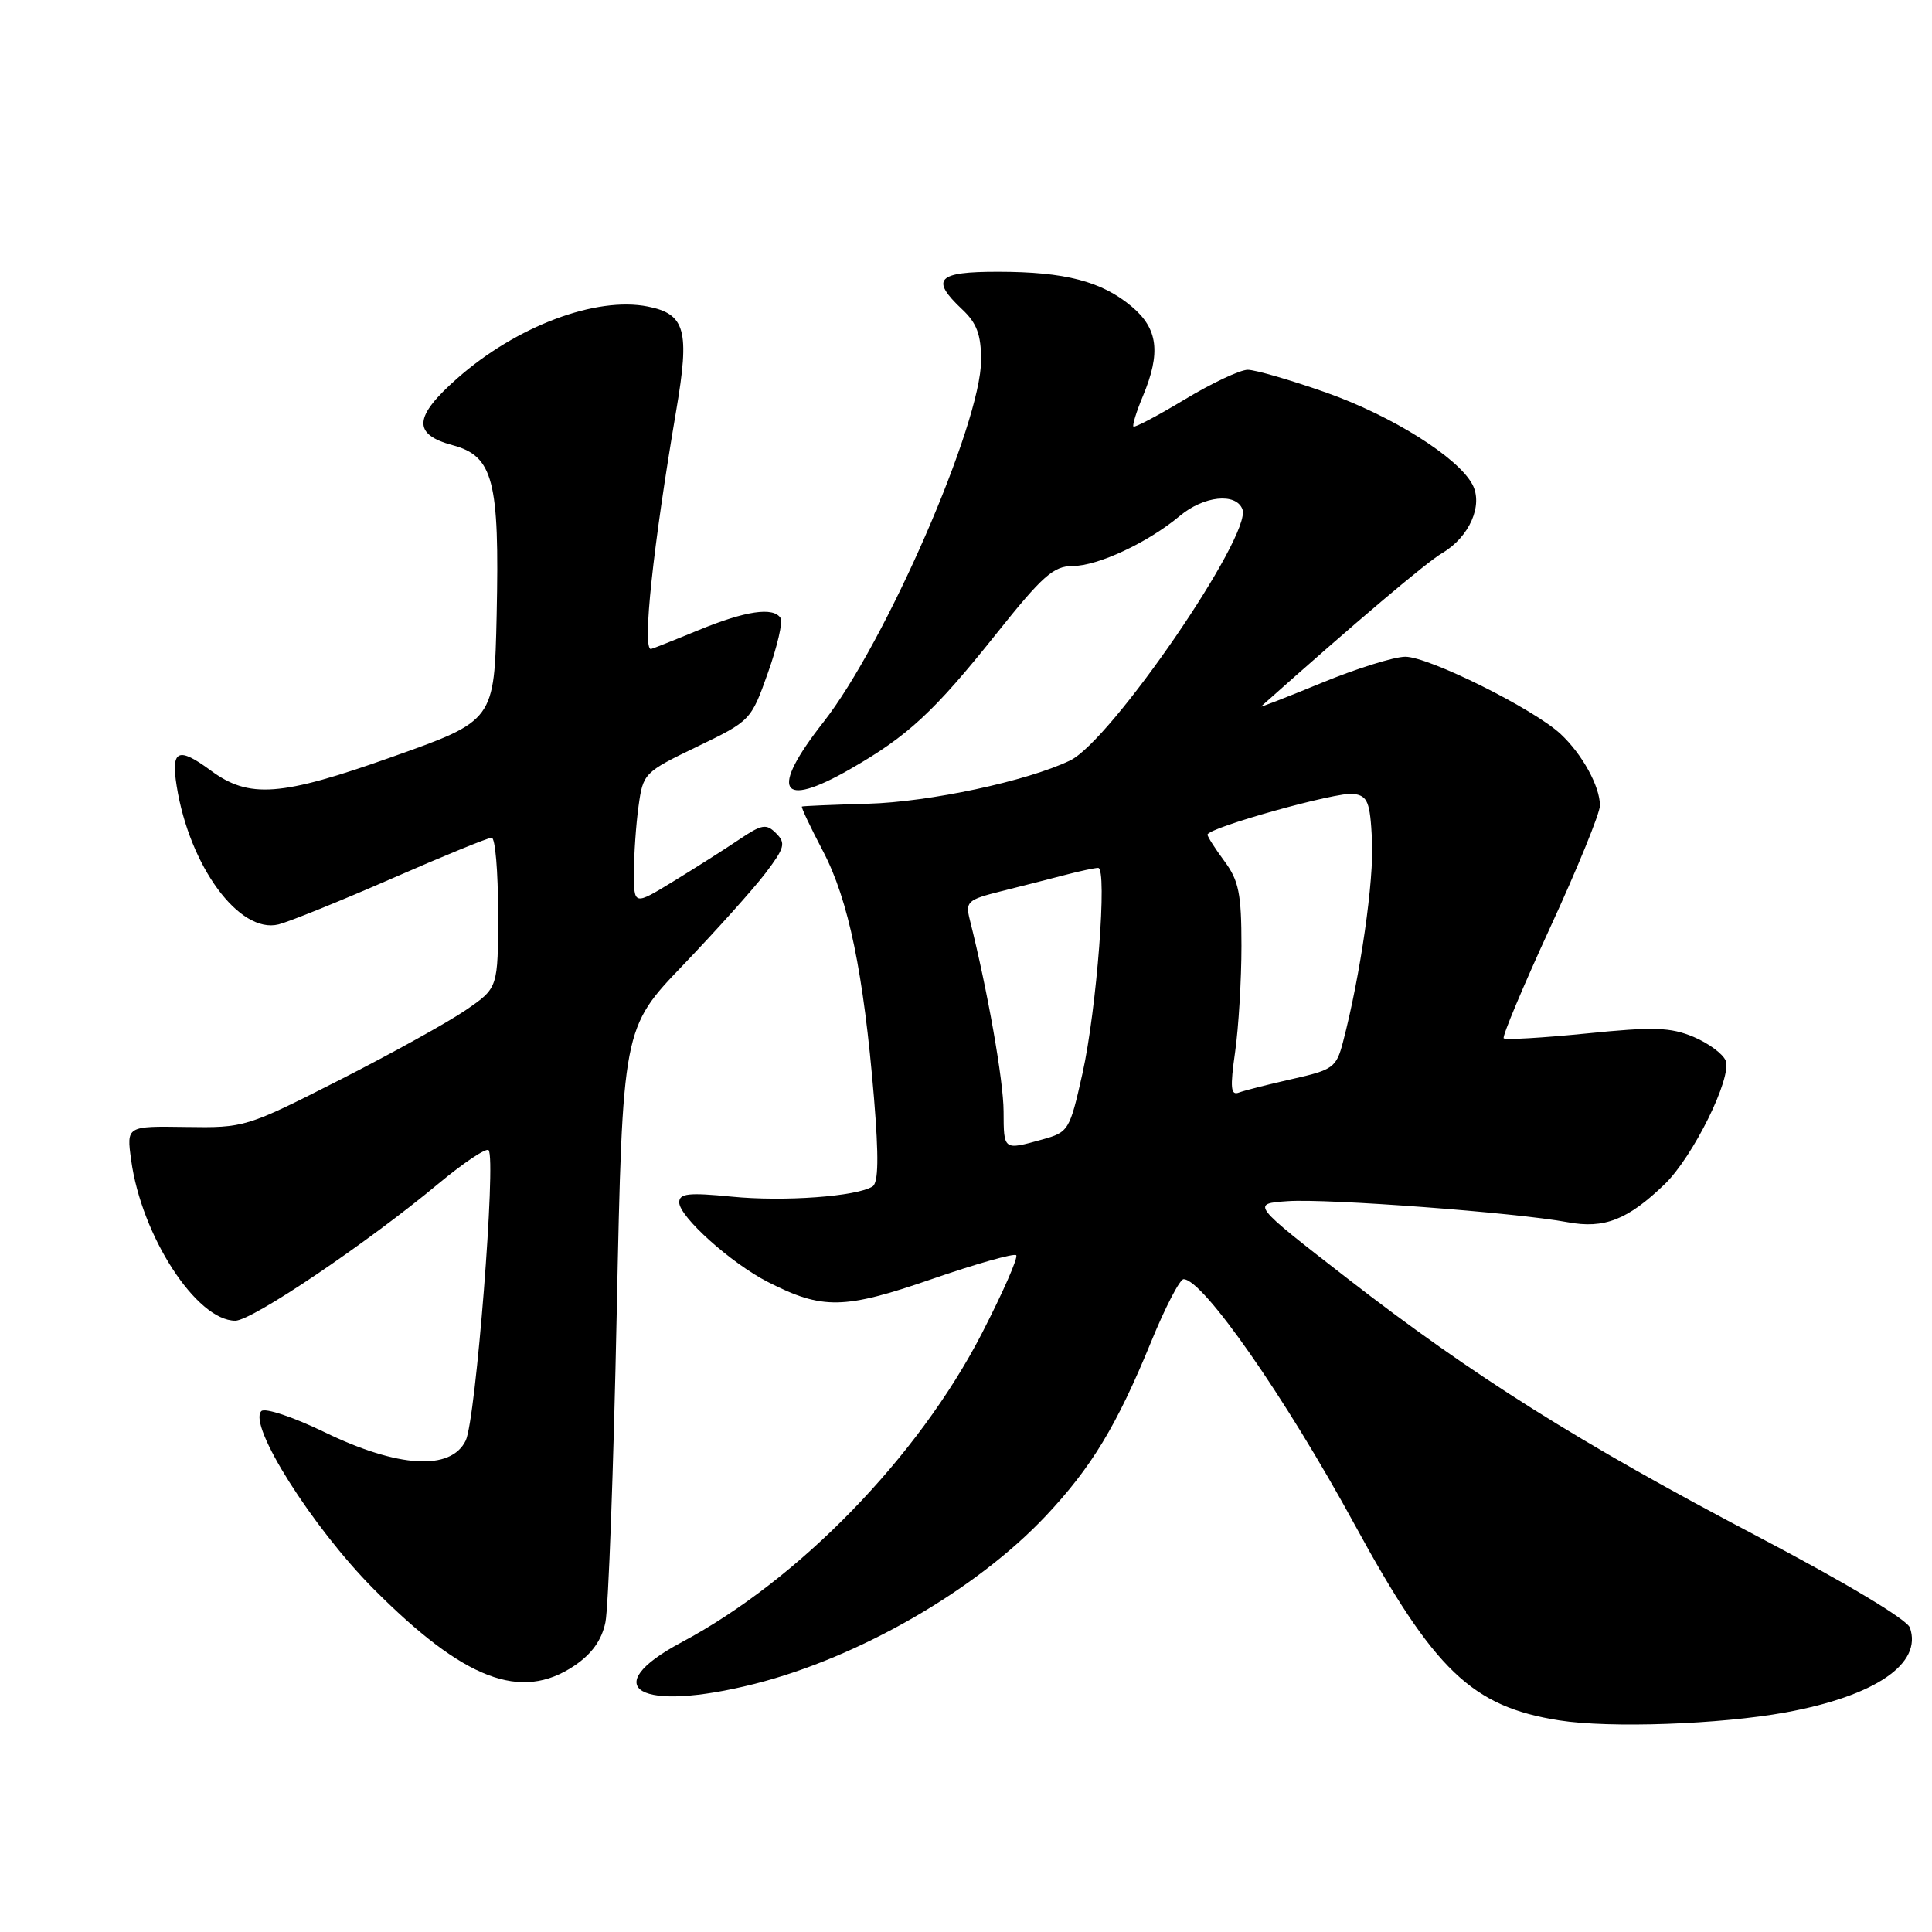 <?xml version="1.0" encoding="UTF-8" standalone="no"?>
<!DOCTYPE svg PUBLIC "-//W3C//DTD SVG 1.1//EN" "http://www.w3.org/Graphics/SVG/1.1/DTD/svg11.dtd" >
<svg xmlns="http://www.w3.org/2000/svg" xmlns:xlink="http://www.w3.org/1999/xlink" version="1.1" viewBox="0 0 256 256">
 <g >
 <path fill="currentColor"
d=" M 236.63 226.90 C 248.50 224.72 254.76 220.45 253.07 215.67 C 252.68 214.58 244.51 209.69 232.96 203.62 C 209.25 191.17 195.24 182.36 178.51 169.38 C 165.78 159.50 165.78 159.50 170.64 159.16 C 175.91 158.80 200.87 160.67 207.73 161.95 C 212.57 162.85 215.69 161.63 220.58 156.91 C 224.34 153.28 229.52 142.79 228.66 140.54 C 228.31 139.65 226.39 138.23 224.40 137.39 C 221.34 136.11 219.10 136.04 210.22 136.94 C 204.41 137.52 199.48 137.81 199.25 137.58 C 199.02 137.36 201.80 130.74 205.42 122.87 C 209.04 115.01 212.00 107.75 212.00 106.74 C 212.00 104.20 209.66 99.94 206.79 97.26 C 203.22 93.93 189.29 87.00 186.20 87.02 C 184.71 87.03 179.72 88.59 175.11 90.49 C 170.49 92.39 166.89 93.79 167.11 93.60 C 179.68 82.40 188.95 74.55 191.12 73.27 C 194.71 71.15 196.56 66.92 195.10 64.19 C 193.17 60.58 184.44 55.10 175.73 52.02 C 171.02 50.36 166.34 49.00 165.33 49.00 C 164.32 49.00 160.57 50.77 157.00 52.92 C 153.43 55.07 150.36 56.69 150.19 56.52 C 150.02 56.36 150.58 54.54 151.44 52.49 C 153.84 46.74 153.45 43.56 149.97 40.63 C 146.00 37.28 141.12 36.01 132.25 36.01 C 124.16 36.00 123.23 36.98 127.50 41.00 C 129.43 42.81 130.00 44.35 130.00 47.72 C 130.00 56.13 117.32 85.24 109.09 95.71 C 101.95 104.81 103.32 107.25 112.60 101.94 C 120.31 97.53 123.74 94.35 132.07 83.91 C 138.13 76.31 139.61 75.00 142.13 75.00 C 145.46 75.00 152.10 71.90 156.33 68.36 C 159.51 65.70 163.77 65.25 164.63 67.48 C 165.93 70.87 147.21 98.18 141.79 100.77 C 136.08 103.51 123.15 106.27 115.00 106.50 C 110.33 106.63 106.39 106.80 106.26 106.87 C 106.12 106.94 107.38 109.60 109.05 112.78 C 112.44 119.25 114.43 128.87 115.81 145.50 C 116.45 153.33 116.40 156.70 115.62 157.21 C 113.54 158.54 103.87 159.25 96.94 158.56 C 91.24 158.00 90.00 158.14 90.00 159.32 C 90.00 161.21 96.88 167.39 101.75 169.87 C 108.98 173.56 111.82 173.51 123.46 169.49 C 129.33 167.46 134.37 166.04 134.65 166.32 C 134.94 166.61 132.89 171.26 130.11 176.67 C 121.66 193.07 105.85 209.33 90.33 217.60 C 78.92 223.68 84.72 226.98 100.00 223.12 C 113.82 219.62 129.32 210.69 138.57 200.87 C 144.63 194.43 147.97 188.92 152.52 177.82 C 154.39 173.24 156.33 169.50 156.83 169.50 C 159.40 169.50 170.30 185.14 179.49 202.00 C 190.06 221.39 195.03 226.14 206.62 227.96 C 213.31 229.01 227.93 228.49 236.63 226.90 Z  M 76.10 220.72 C 78.42 219.16 79.73 217.33 80.22 214.97 C 80.62 213.06 81.30 194.56 81.72 173.87 C 82.50 136.23 82.50 136.23 90.52 127.87 C 94.93 123.26 99.84 117.79 101.43 115.70 C 103.98 112.34 104.15 111.72 102.84 110.42 C 101.54 109.11 100.96 109.21 97.93 111.25 C 96.05 112.52 92.14 115.00 89.25 116.77 C 84.00 119.98 84.00 119.98 84.00 115.63 C 84.00 113.24 84.27 109.28 84.61 106.83 C 85.21 102.46 85.35 102.32 92.36 98.94 C 99.45 95.52 99.52 95.45 101.75 89.16 C 102.99 85.67 103.75 82.41 103.44 81.91 C 102.50 80.38 98.79 80.93 92.50 83.52 C 89.20 84.88 86.39 85.99 86.25 86.00 C 85.08 86.02 86.53 72.45 89.61 54.35 C 91.41 43.79 90.82 41.61 85.85 40.62 C 78.99 39.25 68.45 43.21 60.63 50.10 C 54.80 55.23 54.63 57.55 59.97 58.99 C 65.36 60.44 66.20 63.65 65.81 81.49 C 65.50 95.49 65.50 95.49 52.00 100.28 C 37.20 105.54 33.00 105.86 27.89 102.07 C 23.60 98.91 22.64 99.35 23.41 104.15 C 25.11 114.80 31.72 123.78 36.91 122.49 C 38.33 122.13 45.08 119.40 51.90 116.42 C 58.71 113.44 64.67 111.00 65.15 111.00 C 65.62 111.00 66.00 115.48 66.00 120.95 C 66.00 130.90 66.00 130.90 61.75 133.82 C 59.41 135.43 51.88 139.60 45.00 143.10 C 32.64 149.38 32.41 149.45 24.63 149.33 C 16.76 149.21 16.76 149.21 17.38 153.72 C 18.75 163.78 26.04 175.00 31.18 175.00 C 33.41 175.00 48.58 164.76 58.11 156.83 C 61.43 154.07 64.41 152.08 64.74 152.40 C 65.77 153.44 63.05 188.13 61.71 190.88 C 59.75 194.92 52.74 194.50 43.00 189.77 C 38.85 187.76 35.11 186.51 34.63 186.98 C 32.80 188.78 41.38 202.36 49.50 210.54 C 61.49 222.59 69.02 225.48 76.10 220.72 Z  M 132.98 147.25 C 132.97 143.21 130.86 131.23 128.51 121.90 C 127.90 119.47 128.18 119.22 132.68 118.09 C 135.33 117.43 139.13 116.46 141.12 115.94 C 143.10 115.42 145.08 115.00 145.51 115.00 C 146.76 115.00 145.32 133.77 143.43 142.25 C 141.74 149.79 141.60 150.02 138.10 150.99 C 132.95 152.42 133.00 152.46 132.98 147.25 Z  M 163.66 139.39 C 164.12 136.15 164.50 129.82 164.50 125.33 C 164.50 118.43 164.15 116.69 162.25 114.12 C 161.01 112.45 160.00 110.86 160.00 110.60 C 160.00 109.69 177.18 104.88 179.34 105.19 C 181.23 105.46 181.54 106.23 181.80 111.30 C 182.08 116.62 180.26 129.29 177.95 138.09 C 177.07 141.45 176.64 141.76 171.25 142.97 C 168.09 143.68 164.90 144.49 164.16 144.77 C 163.08 145.18 162.98 144.15 163.66 139.39 Z "/>
</g>
</svg>